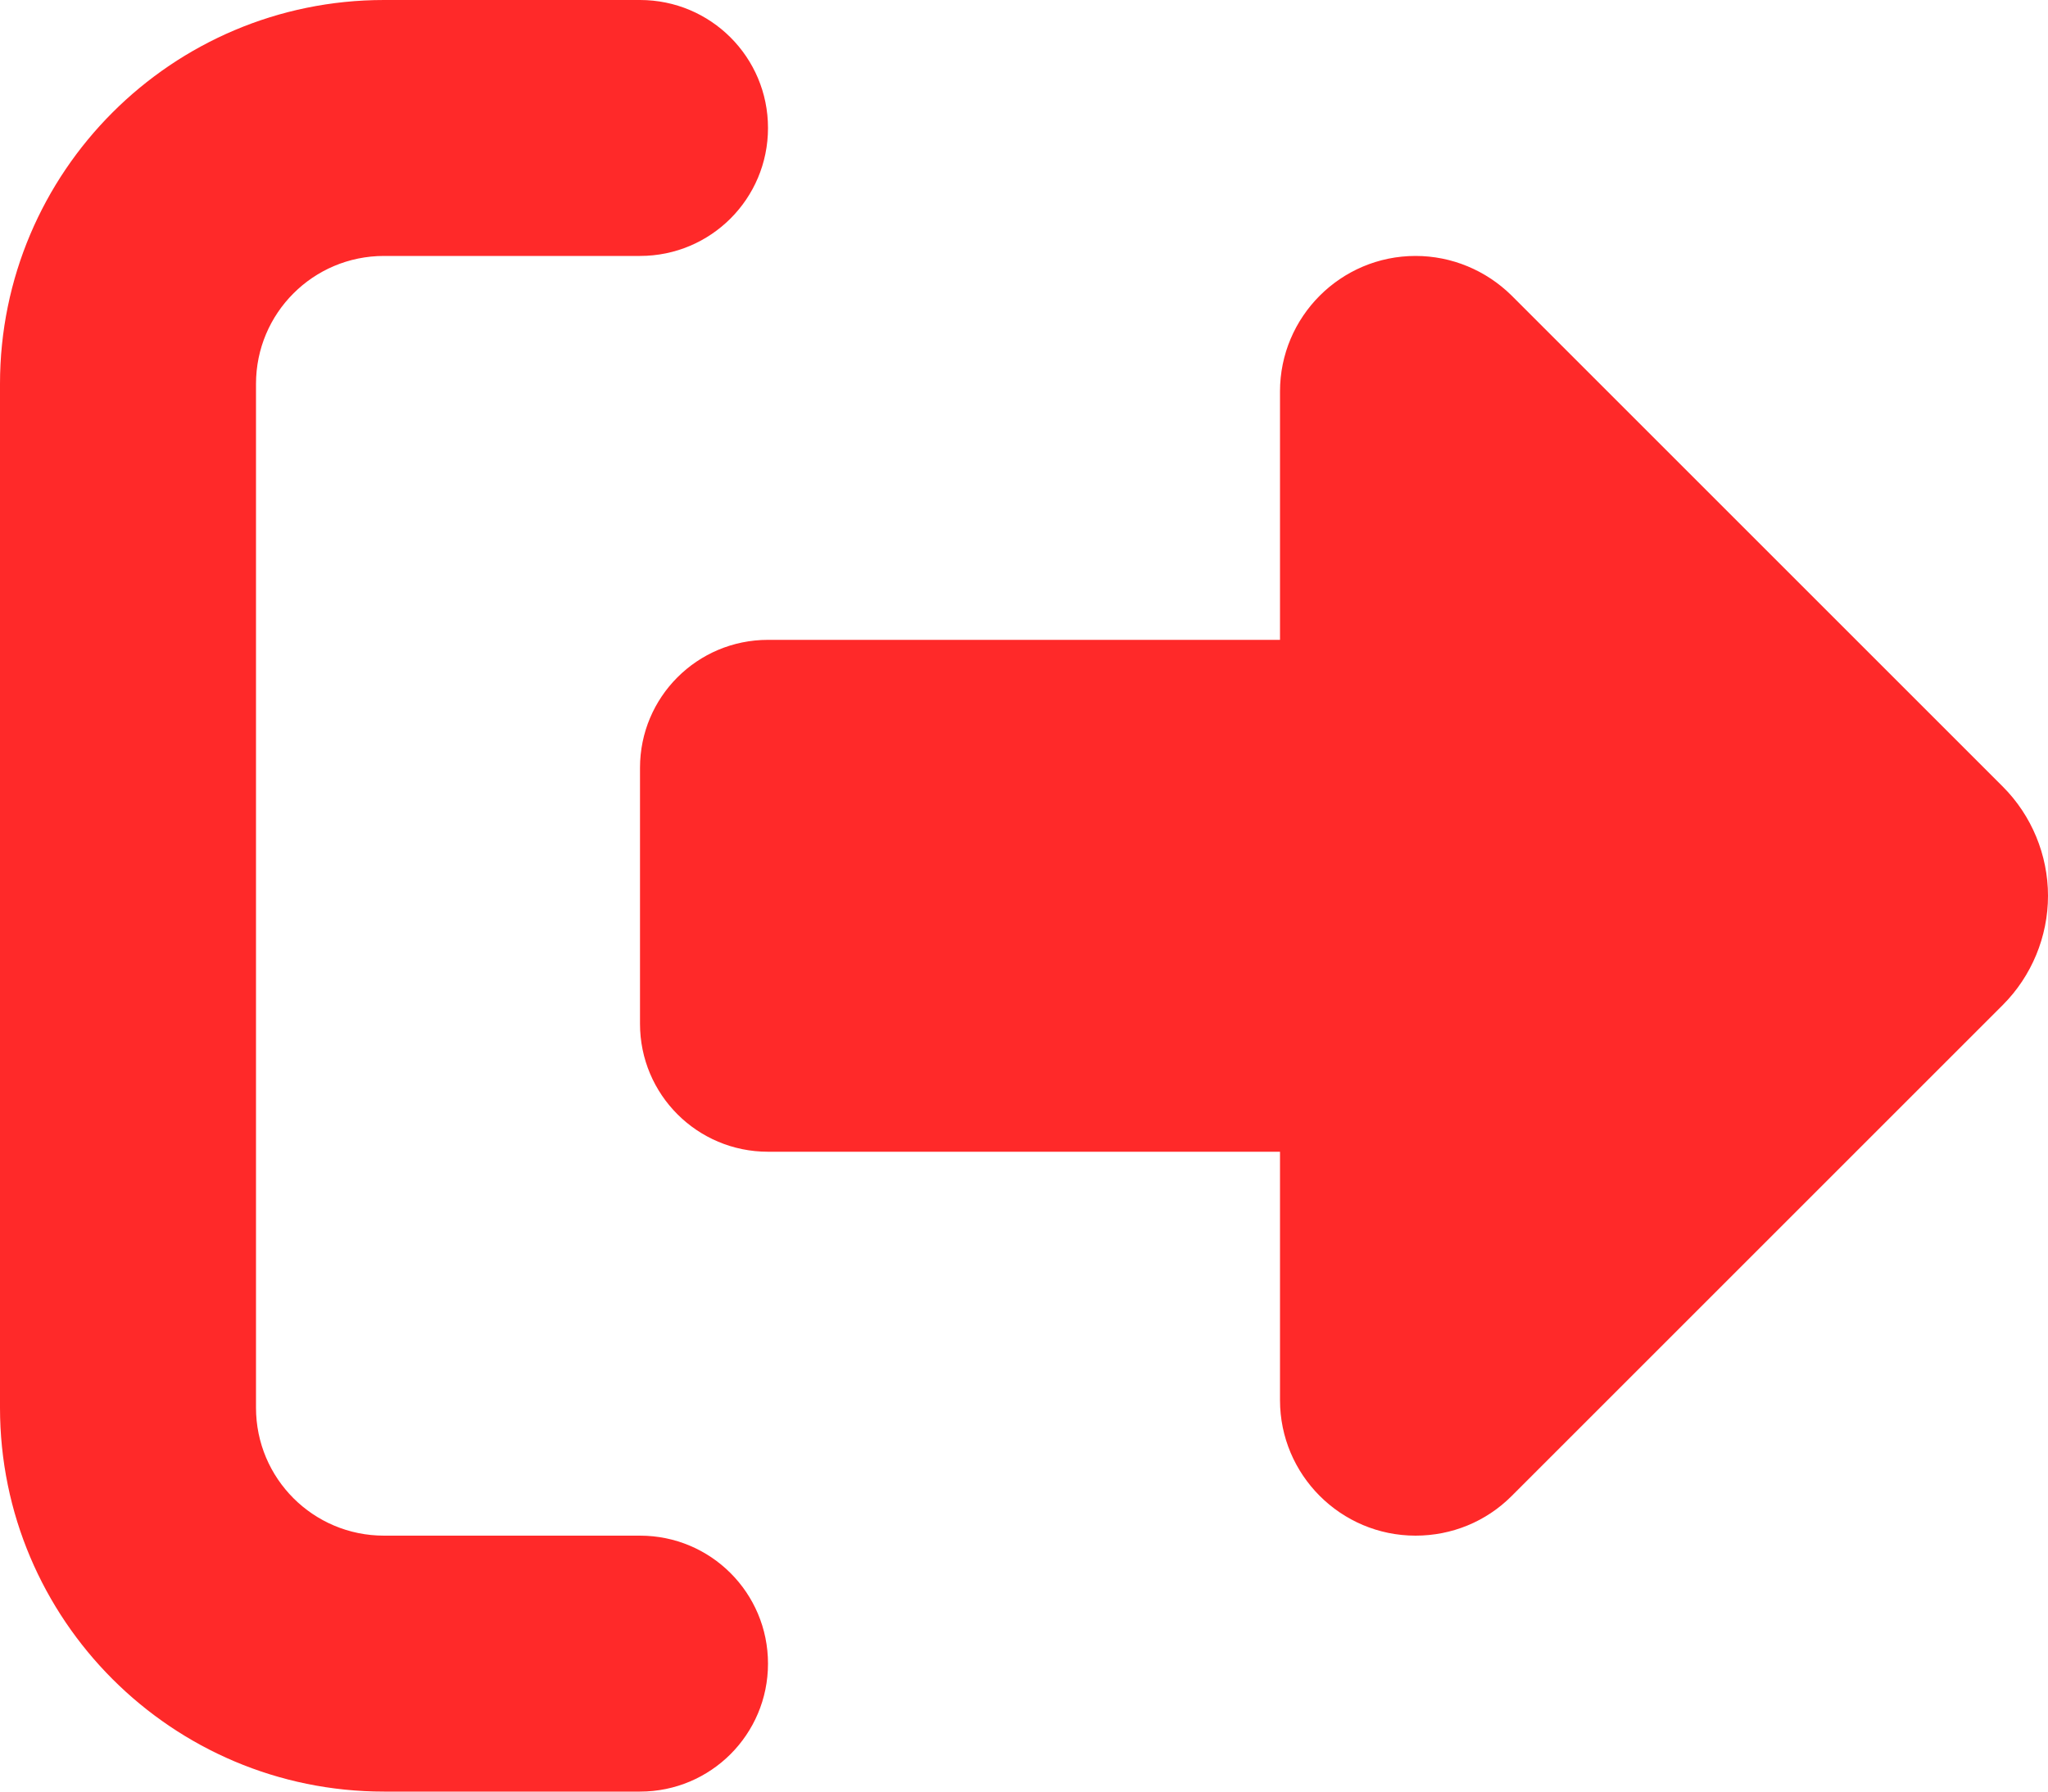 <svg width="16" height="14" viewBox="0 0 16 14" fill="none" xmlns="http://www.w3.org/2000/svg">
<path d="M11.809 2.309L15.647 6.147C15.872 6.372 16 6.681 16 7C16 7.319 15.872 7.628 15.647 7.853L11.809 11.691C11.609 11.891 11.341 12 11.059 12C10.475 12 10 11.525 10 10.941V9H6C5.447 9 5 8.553 5 8V6C5 5.447 5.447 5 6 5H10V3.059C10 2.475 10.475 2 11.059 2C11.341 2 11.609 2.112 11.809 2.309ZM5 2H3C2.447 2 2 2.447 2 3V11C2 11.553 2.447 12 3 12H5C5.553 12 6 12.447 6 13C6 13.553 5.553 14 5 14H3C1.344 14 0 12.656 0 11V3C0 1.344 1.344 0 3 0H5C5.553 0 6 0.447 6 1C6 1.553 5.553 2 5 2Z" fill="#FF2929"/>
</svg>
